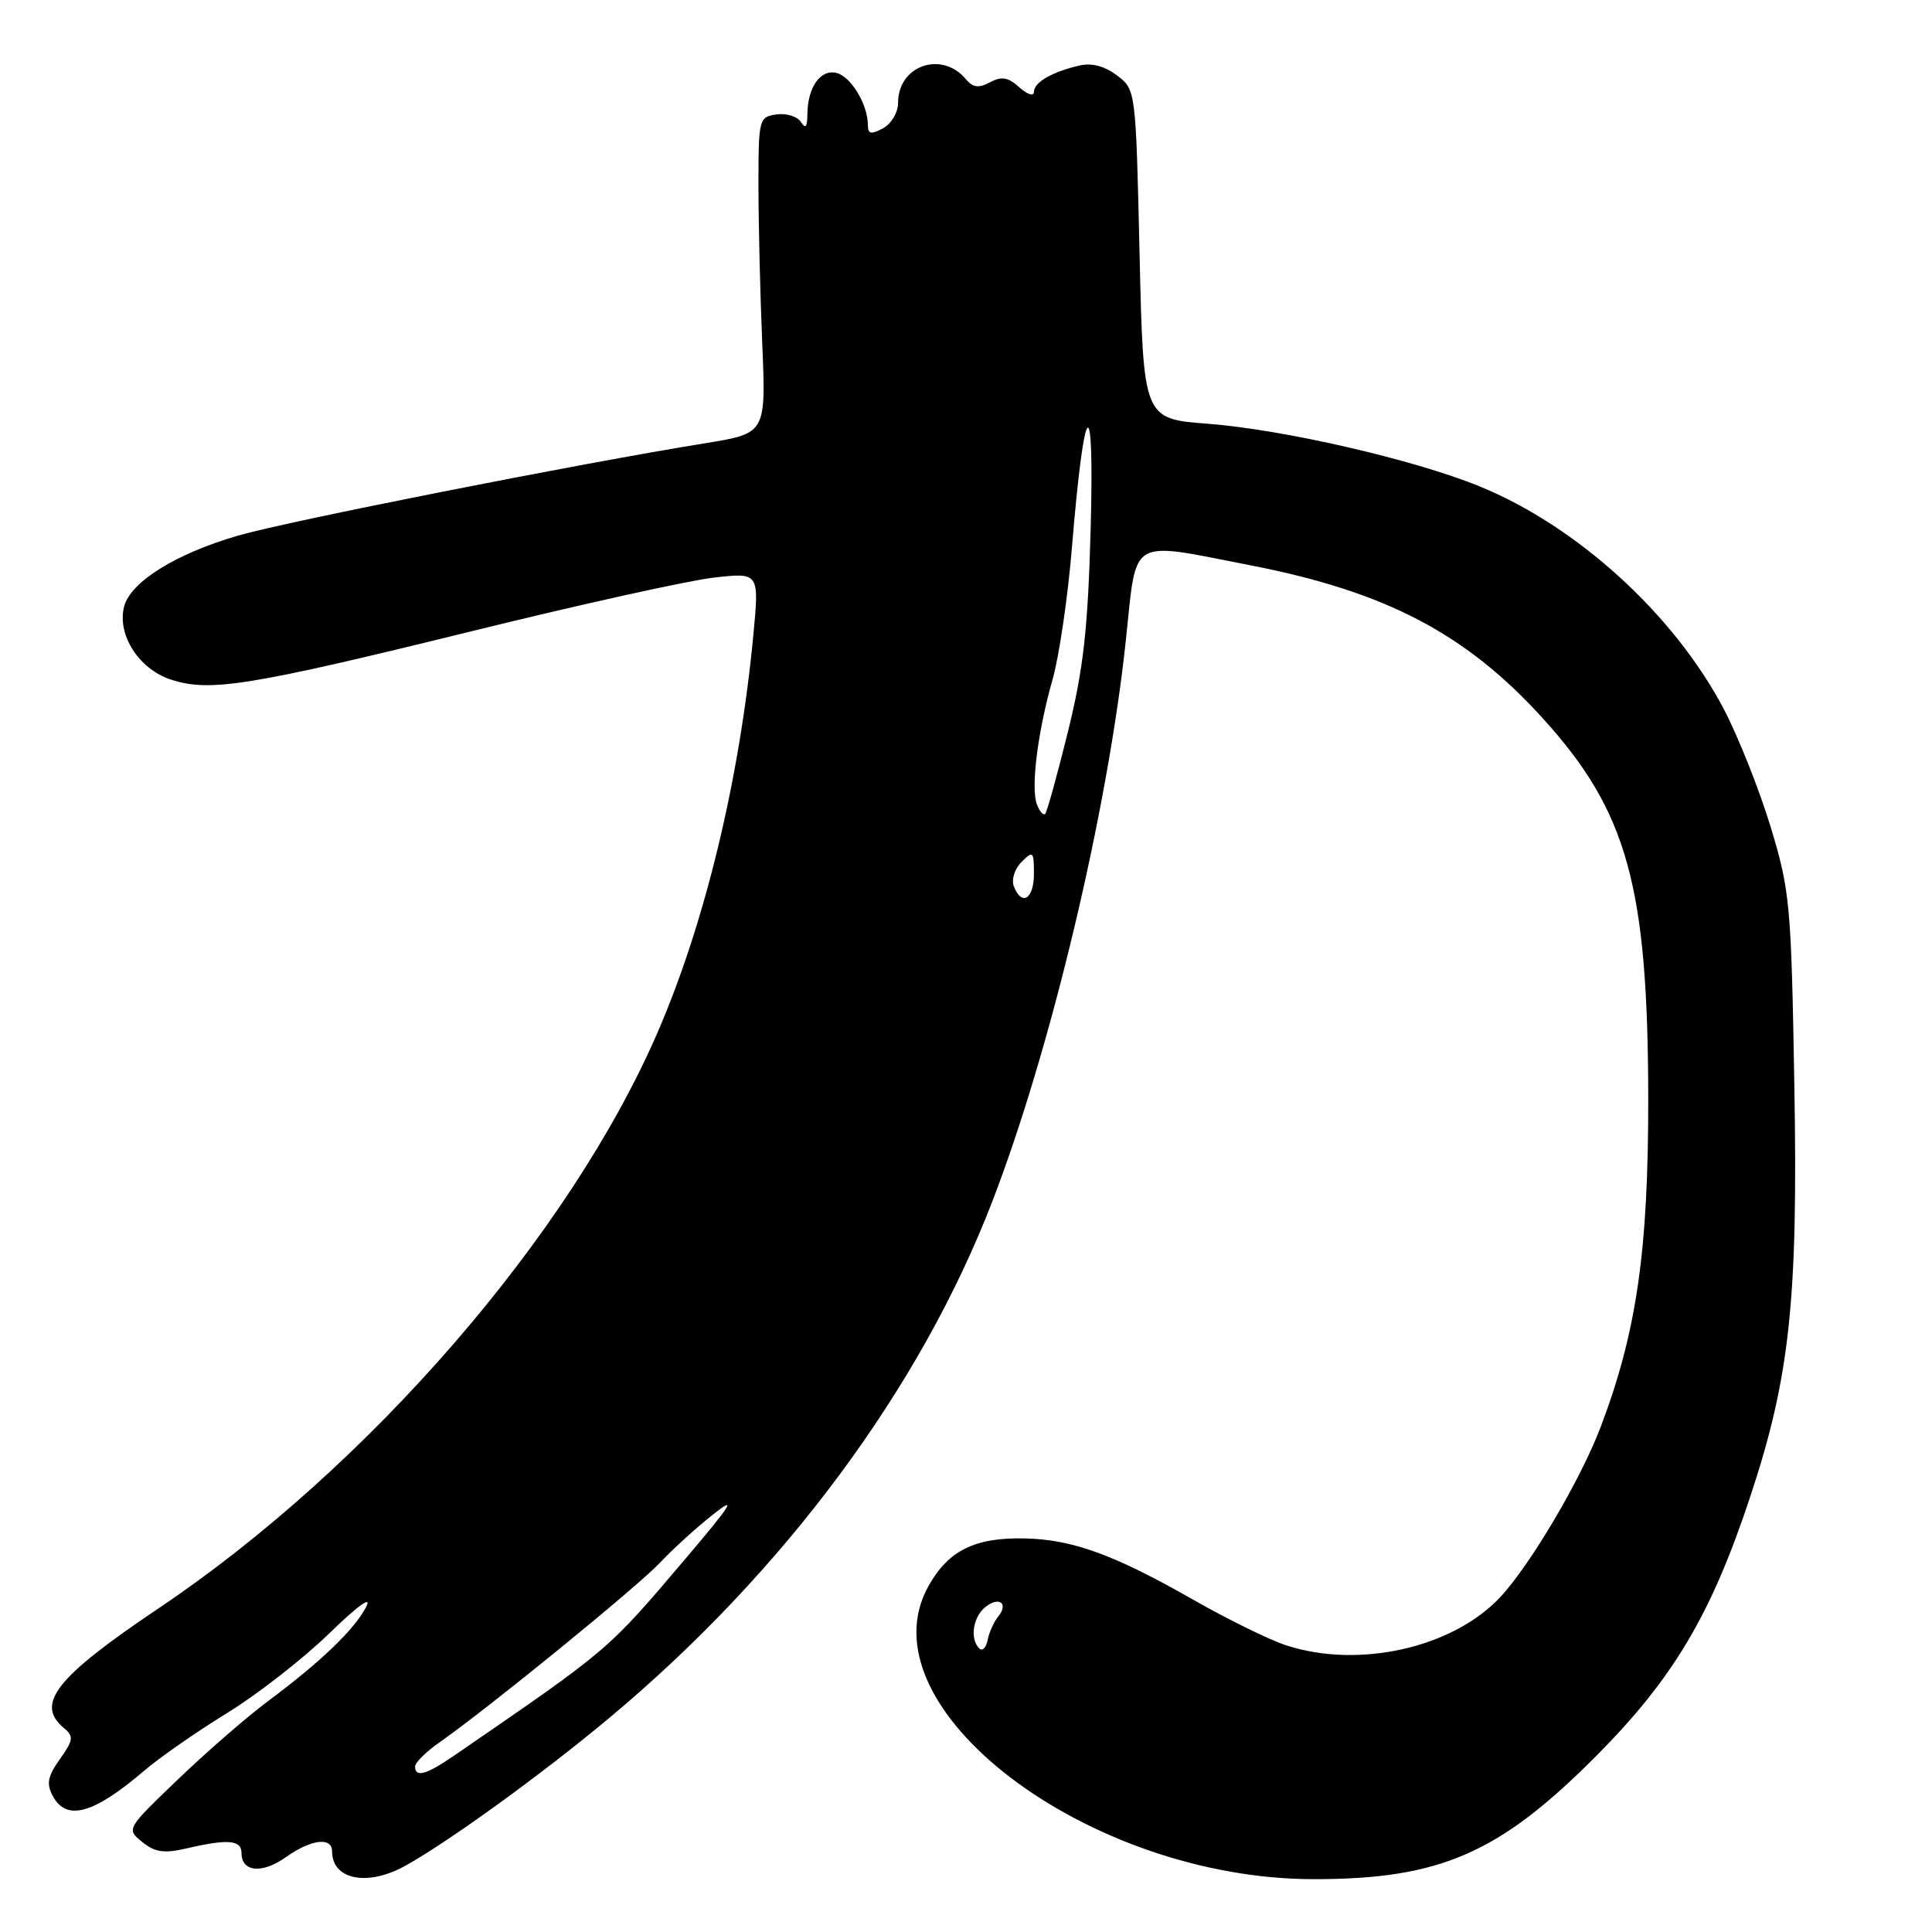 <?xml version="1.0" encoding="UTF-8" standalone="no"?>
<!DOCTYPE svg PUBLIC "-//W3C//DTD SVG 1.1//EN" "http://www.w3.org/Graphics/SVG/1.1/DTD/svg11.dtd" >
<svg xmlns="http://www.w3.org/2000/svg" xmlns:xlink="http://www.w3.org/1999/xlink" version="1.1" viewBox="0 0 256 256">
 <g >
 <path fill="currentColor"
d=" M 53.66 247.25 C 59.41 244.07 71.85 235.06 80.74 227.63 C 103.91 208.28 121.98 183.90 131.50 159.16 C 139.28 138.97 146.82 107.23 149.19 84.75 C 150.65 70.99 149.41 71.73 165.71 74.91 C 183.68 78.41 194.29 83.98 204.50 95.26 C 215.64 107.57 218.36 117.40 218.40 145.50 C 218.42 165.73 216.87 176.50 212.10 189.07 C 209.46 196.05 202.70 207.49 198.74 211.68 C 192.45 218.35 180.11 221.13 170.50 218.04 C 168.30 217.34 162.68 214.58 158.00 211.91 C 147.63 206.00 142.10 203.99 135.83 203.85 C 129.21 203.70 125.69 205.42 123.05 210.12 C 114.05 226.14 144.06 249.00 174.11 249.00 C 190.86 249.00 198.69 245.57 211.56 232.62 C 221.71 222.40 226.73 213.96 231.88 198.42 C 237.16 182.53 238.26 172.33 237.76 143.81 C 237.35 119.79 237.19 118.04 234.61 109.54 C 233.11 104.61 230.32 97.59 228.40 93.93 C 221.80 81.39 208.95 69.69 195.99 64.42 C 187.27 60.87 170.05 56.92 160.05 56.15 C 151.50 55.50 151.50 55.50 151.00 33.69 C 150.50 11.88 150.50 11.88 148.00 9.99 C 146.36 8.75 144.64 8.30 143.00 8.69 C 139.34 9.55 137.00 10.92 137.00 12.19 C 137.00 12.81 136.14 12.53 135.08 11.58 C 133.60 10.23 132.72 10.08 131.19 10.90 C 129.69 11.70 128.92 11.61 128.01 10.52 C 124.81 6.66 119.00 8.66 119.00 13.62 C 119.00 14.91 118.11 16.40 117.00 17.00 C 115.42 17.85 115.00 17.76 115.00 16.58 C 115.00 13.88 112.79 10.18 110.87 9.67 C 108.72 9.12 107.01 11.55 106.98 15.18 C 106.97 16.84 106.73 17.12 106.12 16.16 C 105.66 15.43 104.20 14.98 102.89 15.16 C 100.57 15.49 100.50 15.77 100.50 24.50 C 100.50 29.45 100.72 38.88 101.00 45.46 C 101.50 57.42 101.50 57.42 93.50 58.72 C 76.61 61.45 38.19 69.05 31.58 70.96 C 23.31 73.35 17.26 77.12 16.44 80.39 C 15.50 84.12 18.40 88.65 22.62 90.04 C 27.78 91.74 32.92 90.92 62.50 83.64 C 76.80 80.11 91.23 76.92 94.56 76.54 C 100.61 75.85 100.61 75.85 99.82 84.17 C 98.00 103.33 93.39 122.39 87.09 136.90 C 75.41 163.76 48.83 194.42 21.00 213.12 C 7.37 222.28 4.62 225.78 8.49 228.99 C 9.79 230.07 9.72 230.58 7.94 233.09 C 6.32 235.36 6.12 236.36 6.99 237.97 C 8.80 241.37 12.39 240.37 19.13 234.61 C 21.12 232.90 26.05 229.47 30.07 227.00 C 34.10 224.53 40.19 219.77 43.62 216.44 C 47.48 212.69 49.34 211.36 48.51 212.94 C 46.94 215.95 42.47 220.23 35.50 225.42 C 32.75 227.47 27.40 232.11 23.61 235.75 C 16.74 242.33 16.72 242.36 18.84 244.07 C 20.53 245.44 21.74 245.62 24.73 244.92 C 30.20 243.65 32.00 243.80 32.00 245.53 C 32.00 248.06 34.74 248.32 37.87 246.09 C 41.19 243.73 44.00 243.36 44.00 245.30 C 44.00 249.07 48.66 250.01 53.66 247.25 Z  M 55.00 234.07 C 55.00 233.56 56.46 232.11 58.25 230.86 C 64.70 226.35 84.57 210.16 87.50 207.02 C 89.15 205.26 92.30 202.39 94.50 200.66 C 97.70 198.13 96.98 199.29 90.86 206.50 C 80.44 218.78 80.88 218.40 60.11 232.67 C 56.49 235.16 55.00 235.57 55.00 234.07 Z  M 129.75 218.42 C 128.50 217.16 128.91 214.32 130.52 212.98 C 132.36 211.46 133.71 212.43 132.25 214.23 C 131.68 214.93 131.05 216.33 130.86 217.34 C 130.66 218.35 130.16 218.84 129.75 218.42 Z  M 134.33 117.42 C 134.00 116.55 134.46 115.11 135.36 114.21 C 136.88 112.69 137.00 112.81 137.00 115.79 C 137.00 119.14 135.38 120.14 134.33 117.42 Z  M 137.40 106.60 C 136.56 104.41 137.50 96.93 139.48 90.00 C 140.34 86.97 141.50 79.10 142.04 72.50 C 143.69 52.52 145.02 51.18 144.52 70.00 C 144.16 83.28 143.58 88.54 141.51 96.95 C 140.09 102.70 138.73 107.60 138.49 107.84 C 138.25 108.09 137.76 107.53 137.40 106.60 Z "/>
</g>
</svg>